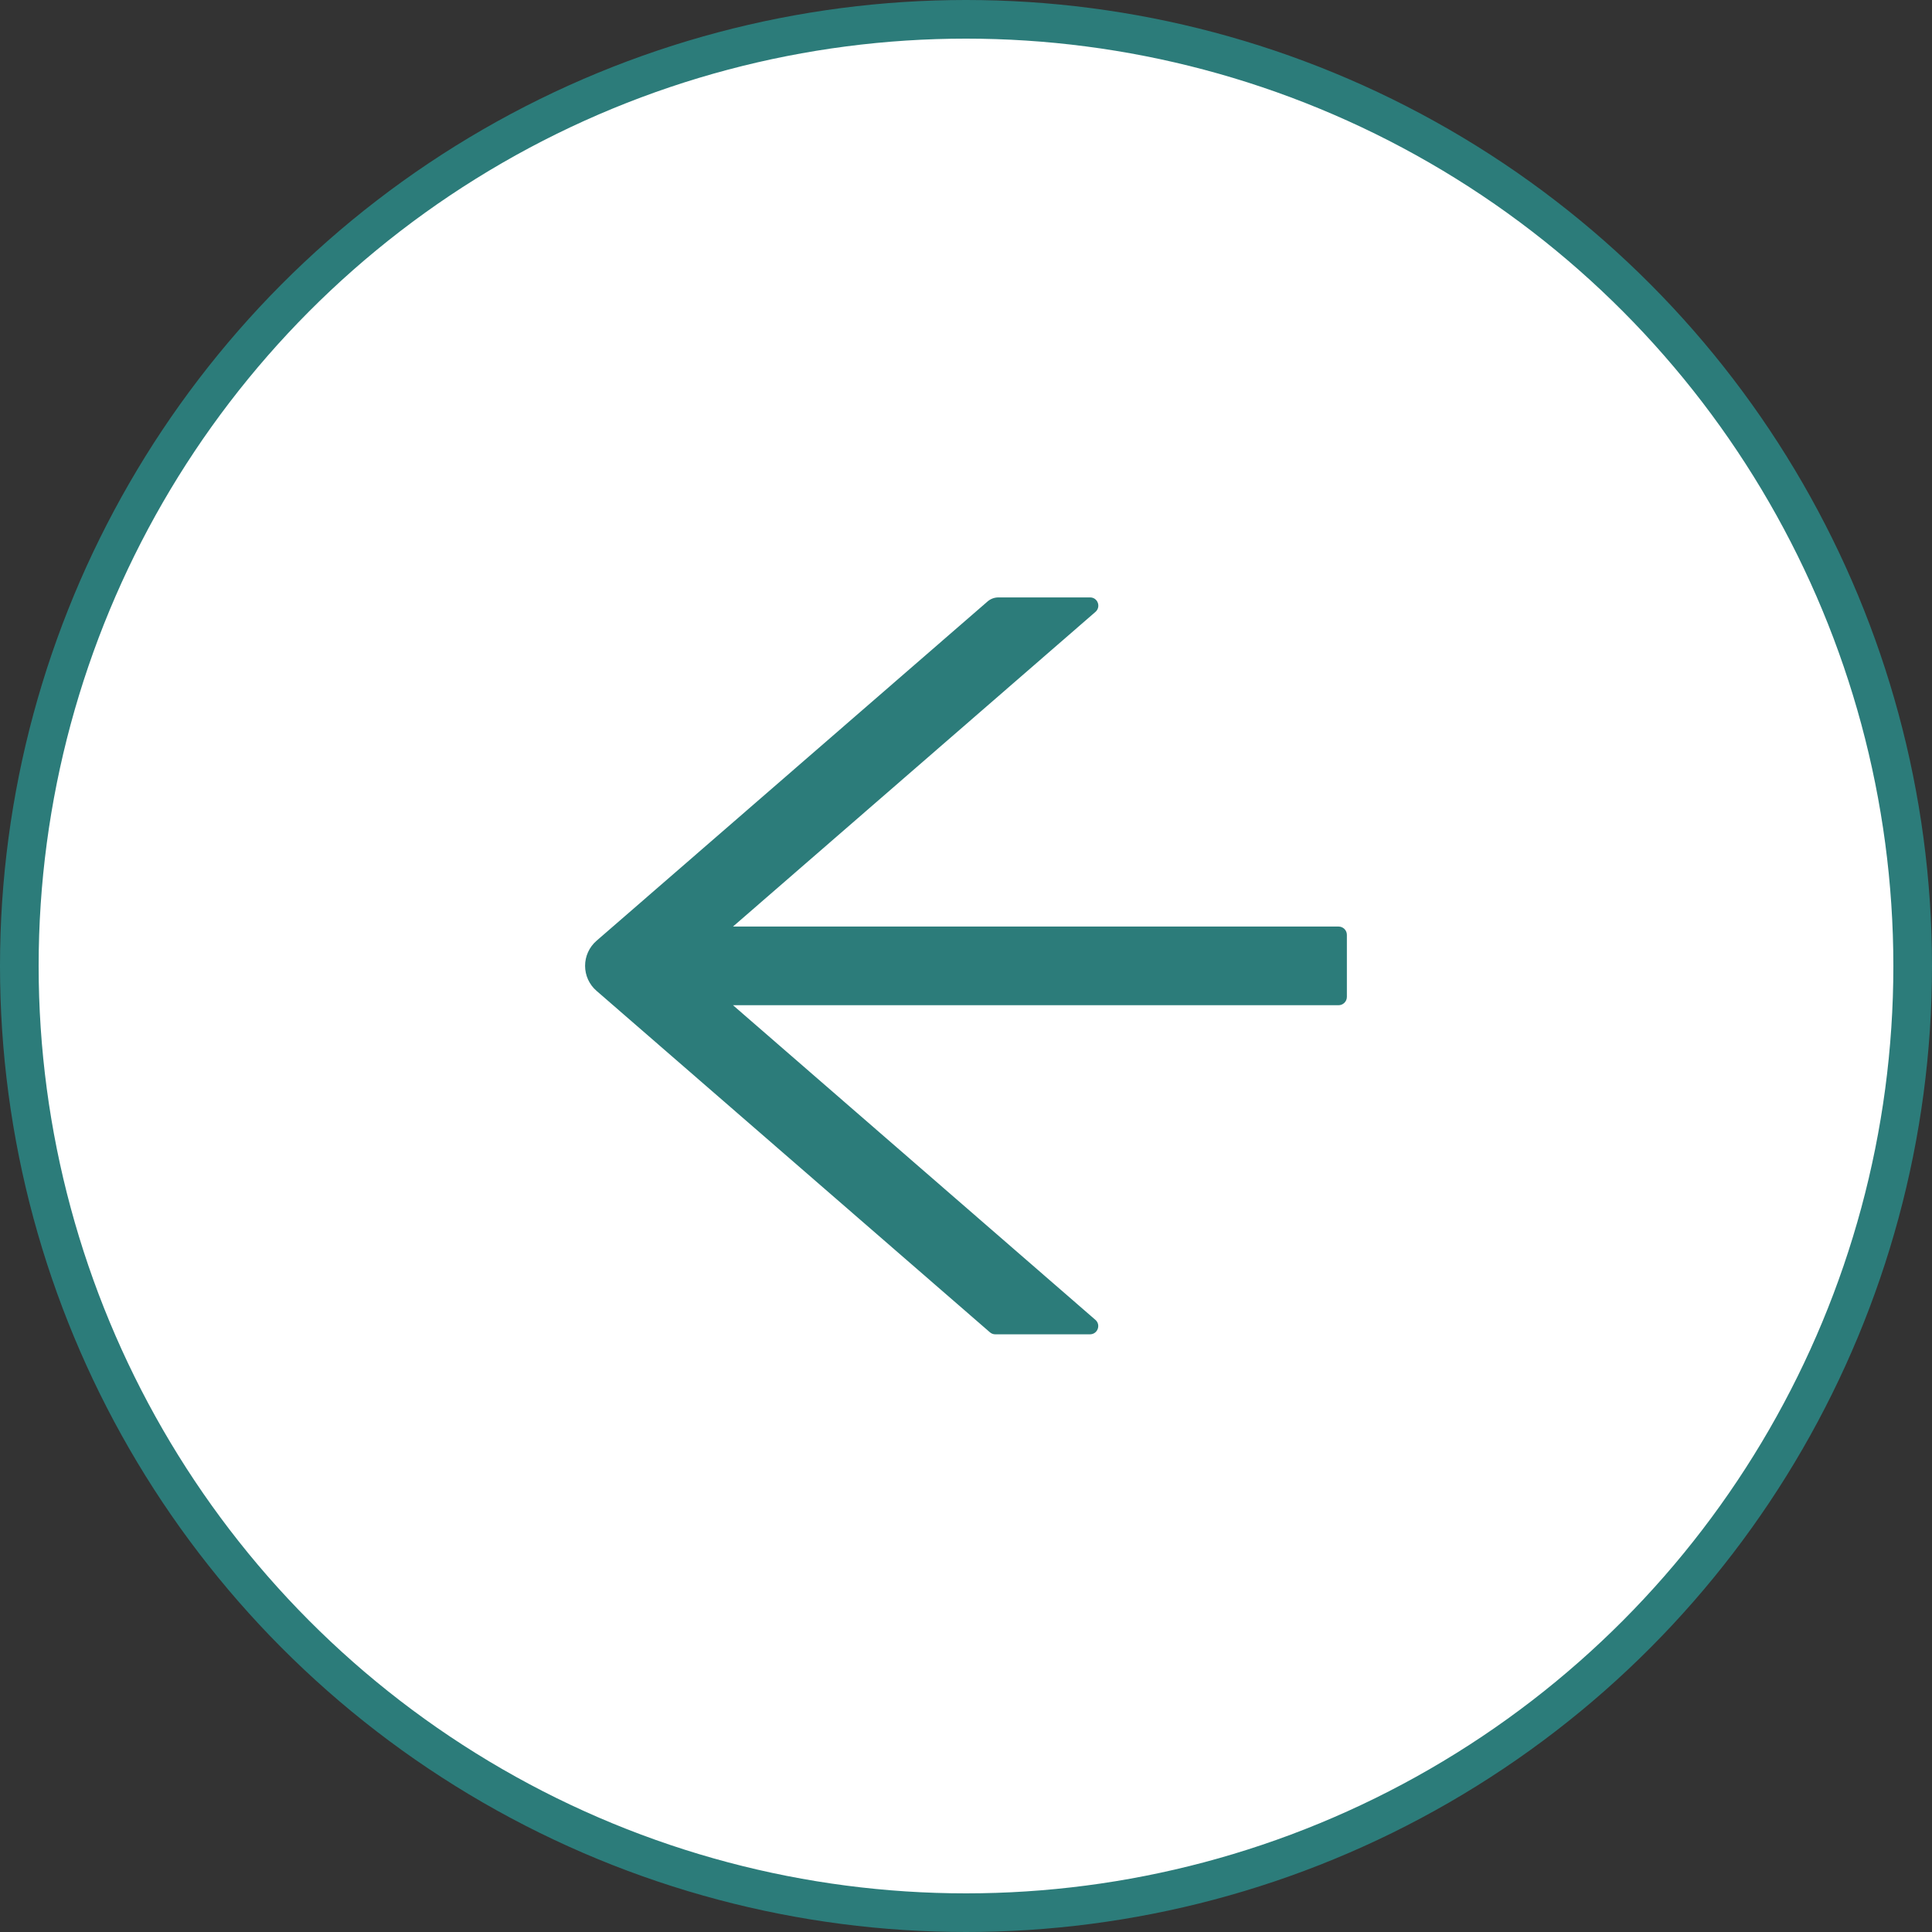 <svg width="50" height="50" viewBox="0 0 50 50" fill="none" xmlns="http://www.w3.org/2000/svg">
<rect x="0" y="0" width="50" height="50" fill="#333333" stroke="none"/>
<circle cx="25" cy="25" r="24.5" fill="white" stroke="#2C7C7A"/>
<rect width="24" height="24" transform="translate(13 13)" fill="white"/>
<path d="M34.642 23.979H18.97L28.35 15.836C28.5 15.705 28.409 15.461 28.211 15.461H25.84C25.736 15.461 25.637 15.498 25.559 15.565L15.437 24.348C15.344 24.429 15.27 24.528 15.219 24.64C15.168 24.751 15.142 24.873 15.142 24.995C15.142 25.118 15.168 25.239 15.219 25.351C15.27 25.462 15.344 25.562 15.437 25.642L25.618 34.479C25.658 34.514 25.707 34.532 25.758 34.532H28.208C28.407 34.532 28.498 34.286 28.348 34.157L18.97 26.015H34.642C34.76 26.015 34.857 25.918 34.857 25.8V24.193C34.857 24.075 34.76 23.979 34.642 23.979Z" fill="#2C7C7A"/>
</svg>
